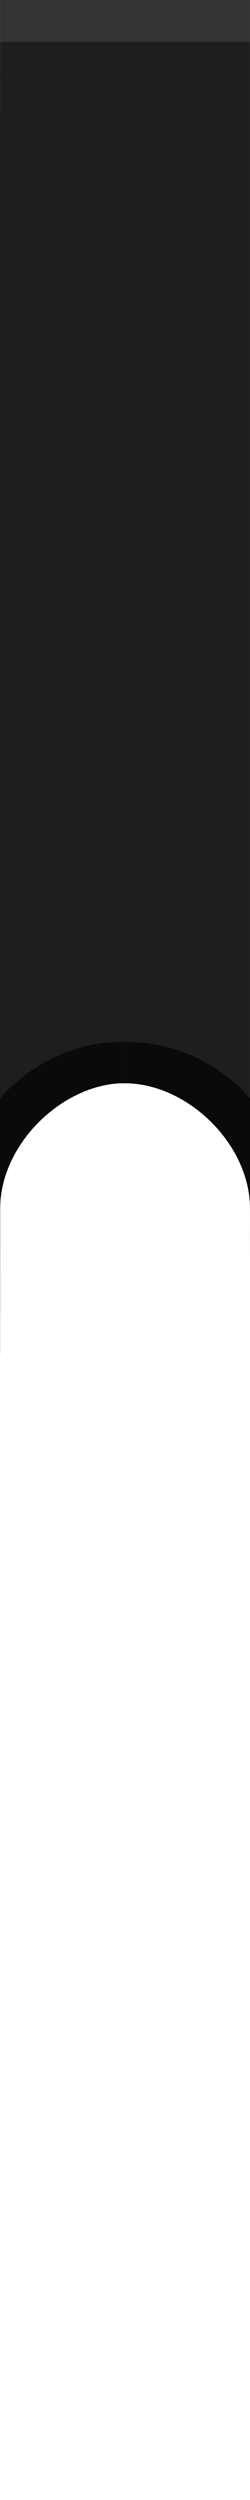 <svg width="6" height="60" version="1.1" viewBox="0 0 1.587 15.875" xmlns="http://www.w3.org/2000/svg">
  <path d="m1e-8 0.265h1.587l-1e-7 6.879-0.265-0.265-1.058 2e-7 -0.265 0.265z" fill="#1e1e1e" style="paint-order:fill markers stroke"/>
  <path d="m0 0h1.587v0.265h-1.587z" fill="#333" style="paint-order:fill markers stroke"/>
  <path d="m0.794 6.879c0.396 2.726e-4 0.793 0.387 0.793 0.794l6.509e-4 0.926h0.266l-6.509e-4 -0.926c-4.143e-4 -0.589-0.488-1.062-1.058-1.057z" color="#000000" color-rendering="auto" dominant-baseline="auto" fill="#0a0a0a" image-rendering="auto" shape-rendering="auto" solid-color="#000000" style="font-feature-settings:normal;font-variant-alternates:normal;font-variant-caps:normal;font-variant-ligatures:normal;font-variant-numeric:normal;font-variant-position:normal;isolation:auto;mix-blend-mode:normal;paint-order:fill markers stroke;shape-padding:0;text-decoration-color:#000000;text-decoration-line:none;text-decoration-style:solid;text-indent:0;text-orientation:mixed;text-transform:none;white-space:normal"/>
  <path d="m0.794 6.878c-0.396 2.725e-4 -0.792 0.387-0.793 0.794l-6.509e-4 0.926h-0.266l6.509e-4 -0.926c4.1429e-4 -0.589 0.488-1.062 1.058-1.057z" color="#000000" color-rendering="auto" dominant-baseline="auto" fill="#0a0a0a" image-rendering="auto" shape-rendering="auto" solid-color="#000000" style="font-feature-settings:normal;font-variant-alternates:normal;font-variant-caps:normal;font-variant-ligatures:normal;font-variant-numeric:normal;font-variant-position:normal;isolation:auto;mix-blend-mode:normal;paint-order:fill markers stroke;shape-padding:0;text-decoration-color:#000000;text-decoration-line:none;text-decoration-style:solid;text-indent:0;text-orientation:mixed;text-transform:none;white-space:normal"/>
</svg>
